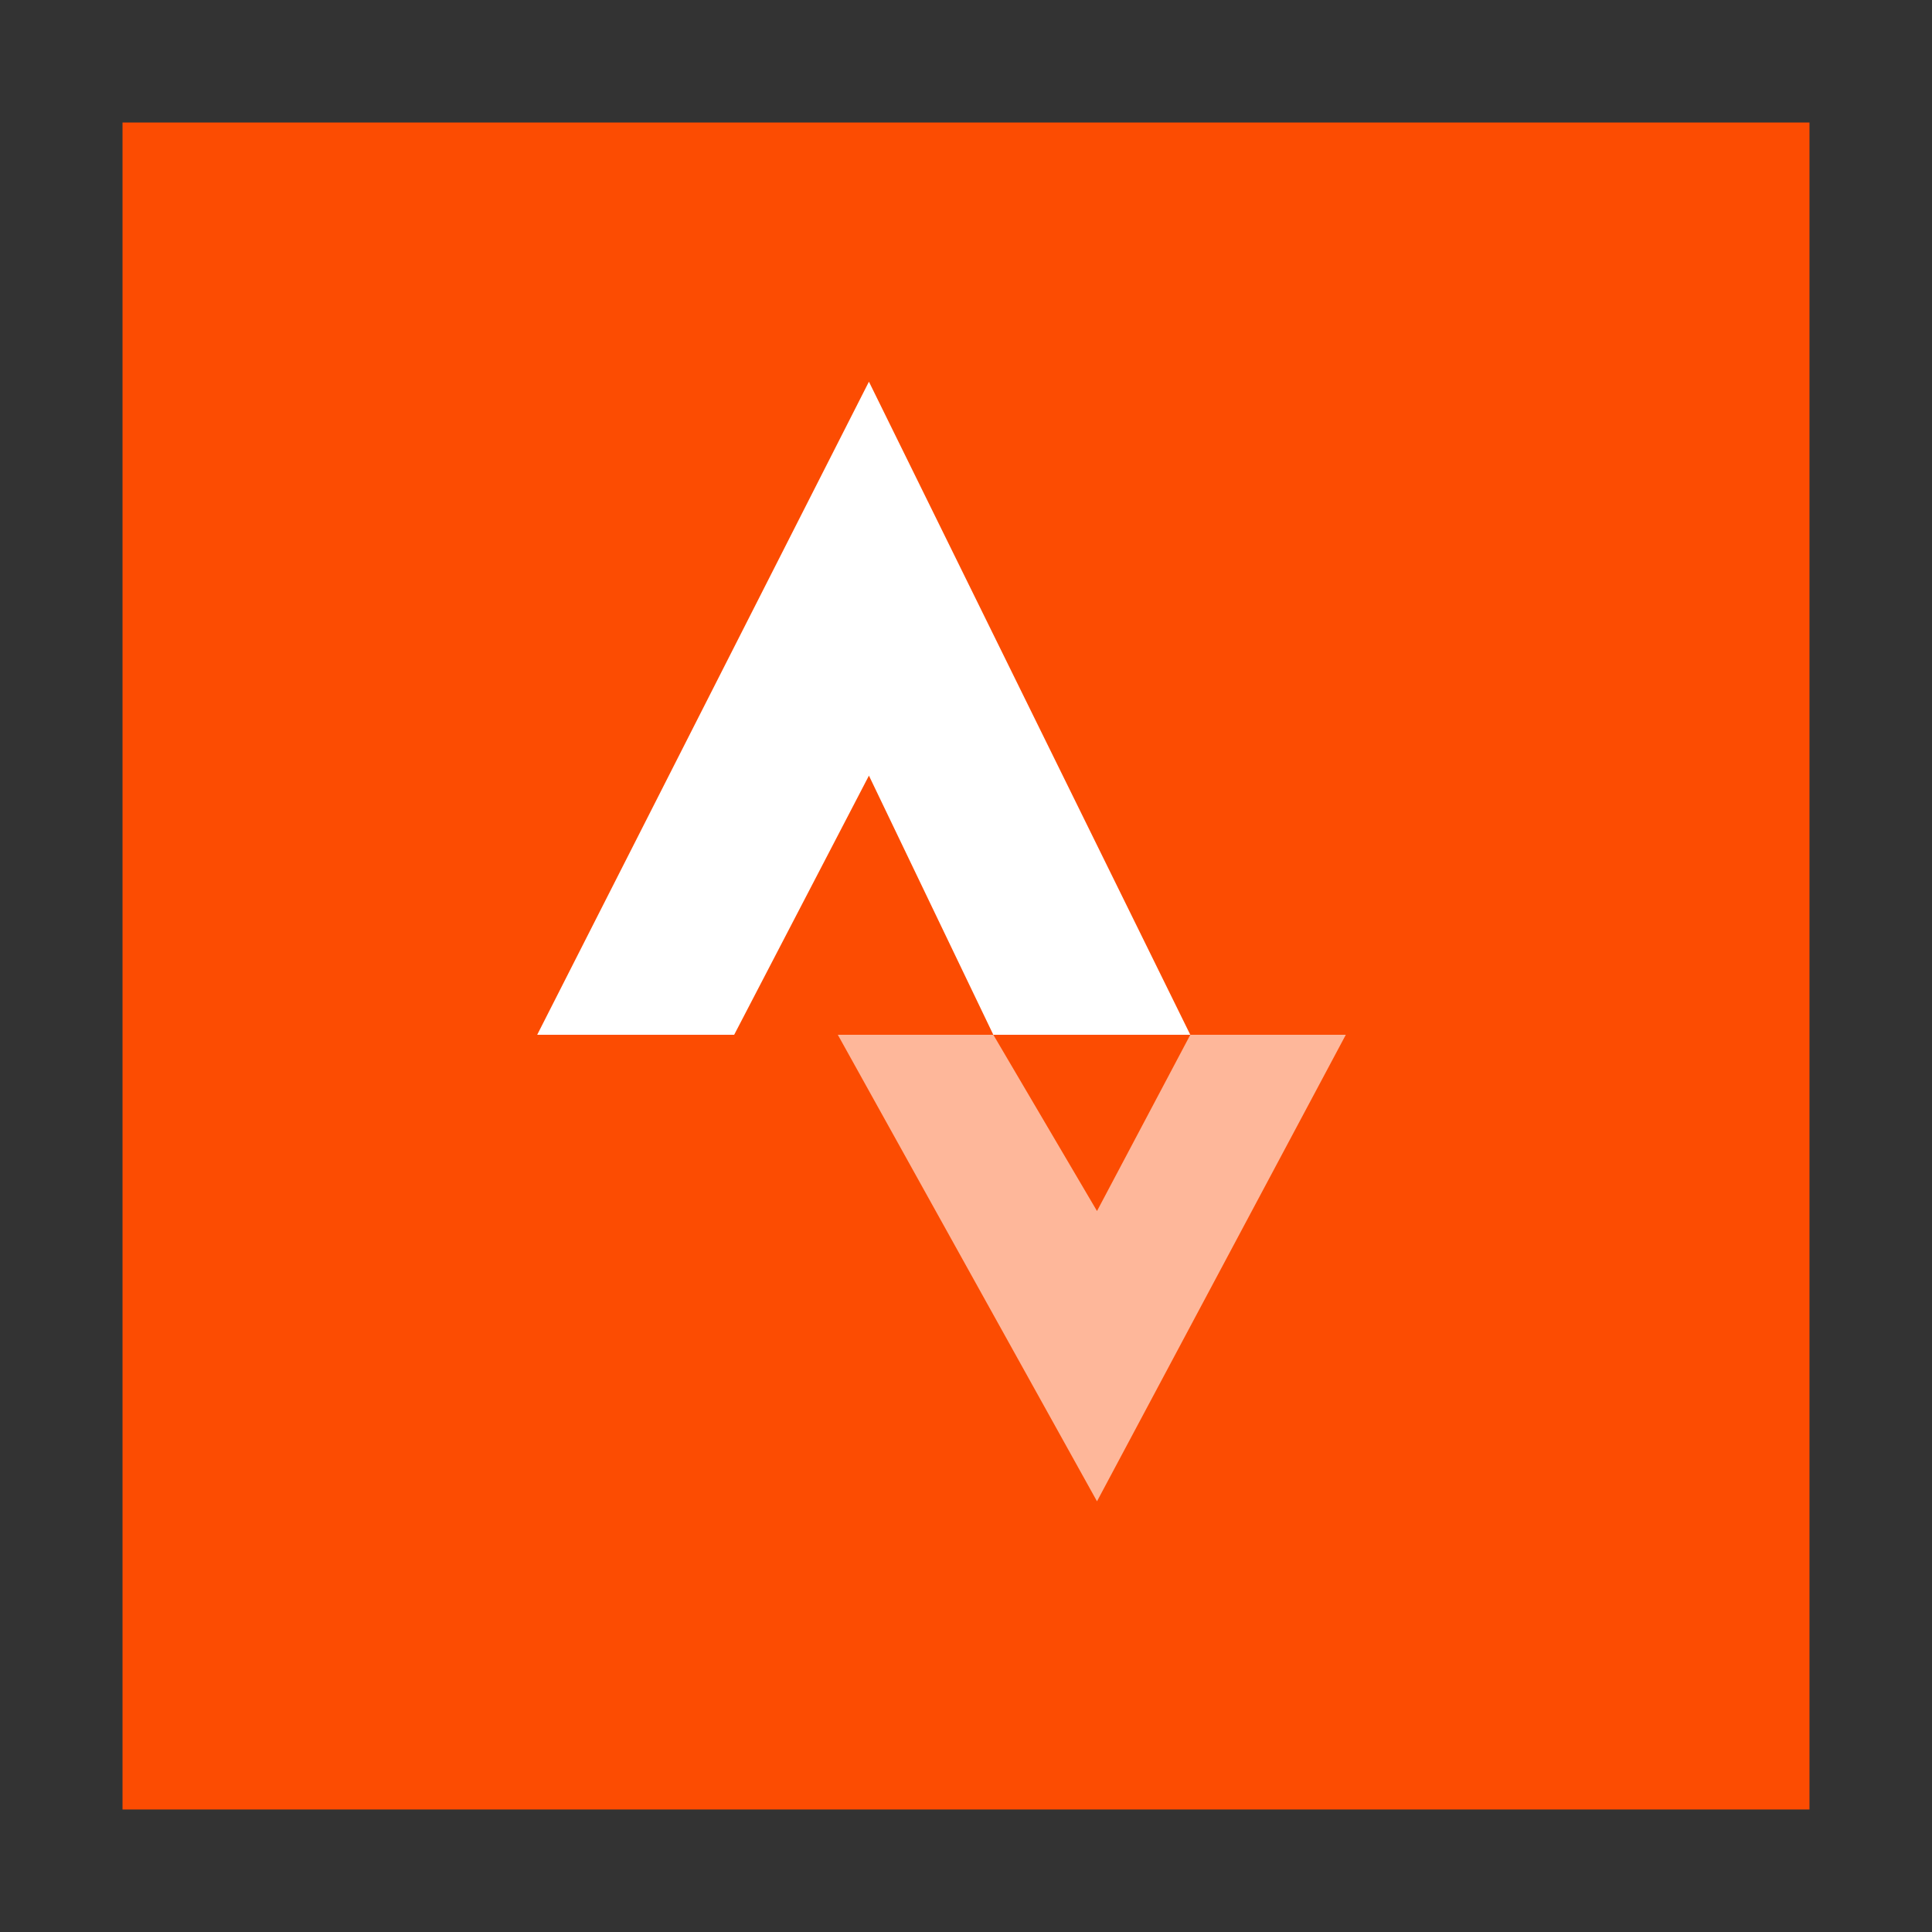 <svg
   viewBox="0 0 0.205 0.205"
   width="32"
   height="32"
   xmlns="http://www.w3.org/2000/svg">
  <rect x="0" y="0" width="0.205" height="0.205" fill="#333333" stroke="none"/>
  <path
     d="M 0.013,0.013 H 0.192 V 0.192 H 0.013 Z"
     fill="#fc4c02"
     id="path1866"
     style="stroke-width:0.011" />
  <g
     fill="#ffffff"
     fill-rule="evenodd"
     id="g1872"
     transform="matrix(0.011,0,0,0.011,0.013,0.013)">
    <path
       d="m 6.9,8.8 2.5,4.5 2.4,-4.5 h -1.5 l -0.9,1.7 -1,-1.7 z"
       opacity="0.6"
       id="path1868" />
    <path
       d="m 7.2,2.5 3.1,6.3 H 4 Z m 0,3.8 1.2,2.5 H 5.9 Z"
       id="path1870" />
  </g>
</svg>
